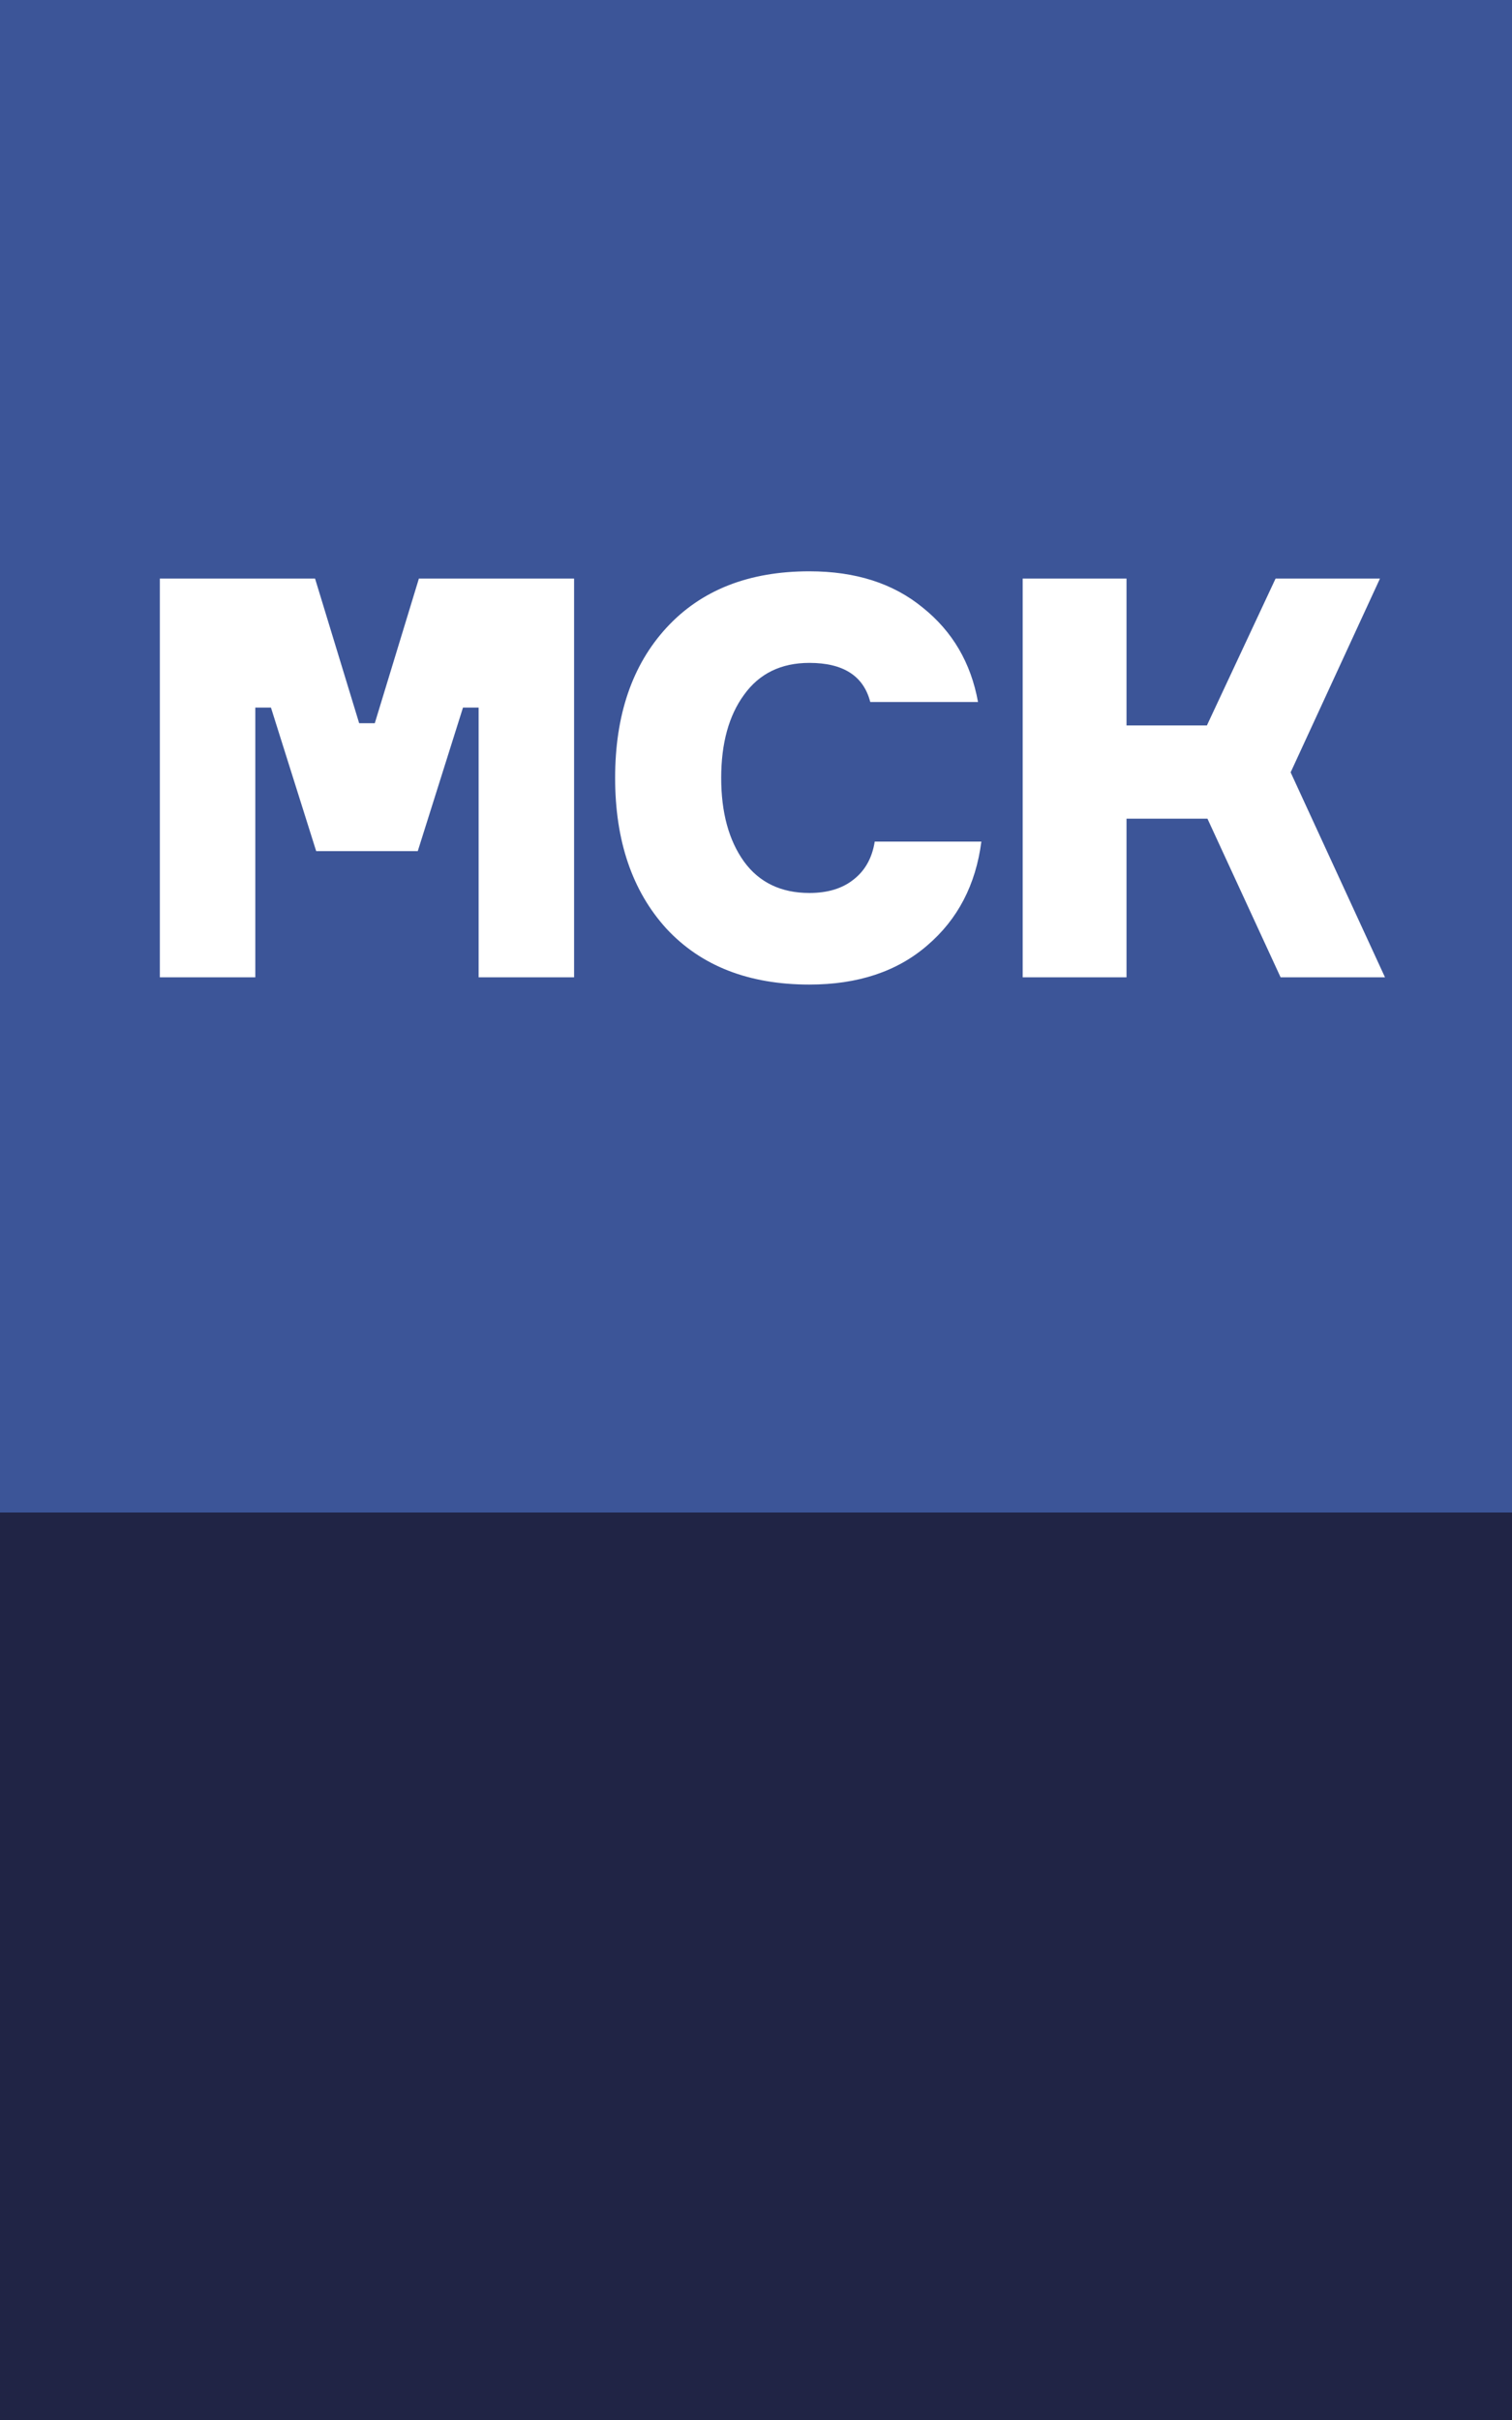 <svg width="65" height="104" viewBox="0 0 65 104" fill="none" xmlns="http://www.w3.org/2000/svg">
<rect x="0" y="0" width="65" height="104" fill="#808080" stroke="none"/>
<rect width="65" height="65" fill="#3C5598"/>
<rect y="65" width="65" height="39" fill="#202445"/>
<path d="M18.008 24.864H24.68V42H20.576V30.408H19.904L17.96 36.576H13.592L11.648 30.408H10.976V42H6.872V24.864H13.544L15.44 31.08H16.112L18.008 24.864ZM37.604 36.168H42.188C41.948 38.024 41.172 39.512 39.86 40.632C38.564 41.752 36.876 42.312 34.796 42.312C32.188 42.312 30.14 41.512 28.652 39.912C27.18 38.296 26.444 36.136 26.444 33.432C26.444 30.728 27.18 28.576 28.652 26.976C30.14 25.36 32.188 24.552 34.796 24.552C36.78 24.552 38.404 25.072 39.668 26.112C40.948 27.136 41.74 28.488 42.044 30.168H37.412C37.124 29.048 36.252 28.488 34.796 28.488C33.58 28.488 32.644 28.944 31.988 29.856C31.332 30.752 31.004 31.944 31.004 33.432C31.004 34.92 31.332 36.12 31.988 37.032C32.644 37.928 33.58 38.376 34.796 38.376C35.58 38.376 36.212 38.184 36.692 37.8C37.188 37.416 37.492 36.872 37.604 36.168ZM43.964 42V24.864H48.428V31.176H51.884L54.836 24.864H59.324L55.484 33.192L59.54 42H55.052L51.908 35.184H48.428V42H43.964Z" fill="white"/>
</svg>
